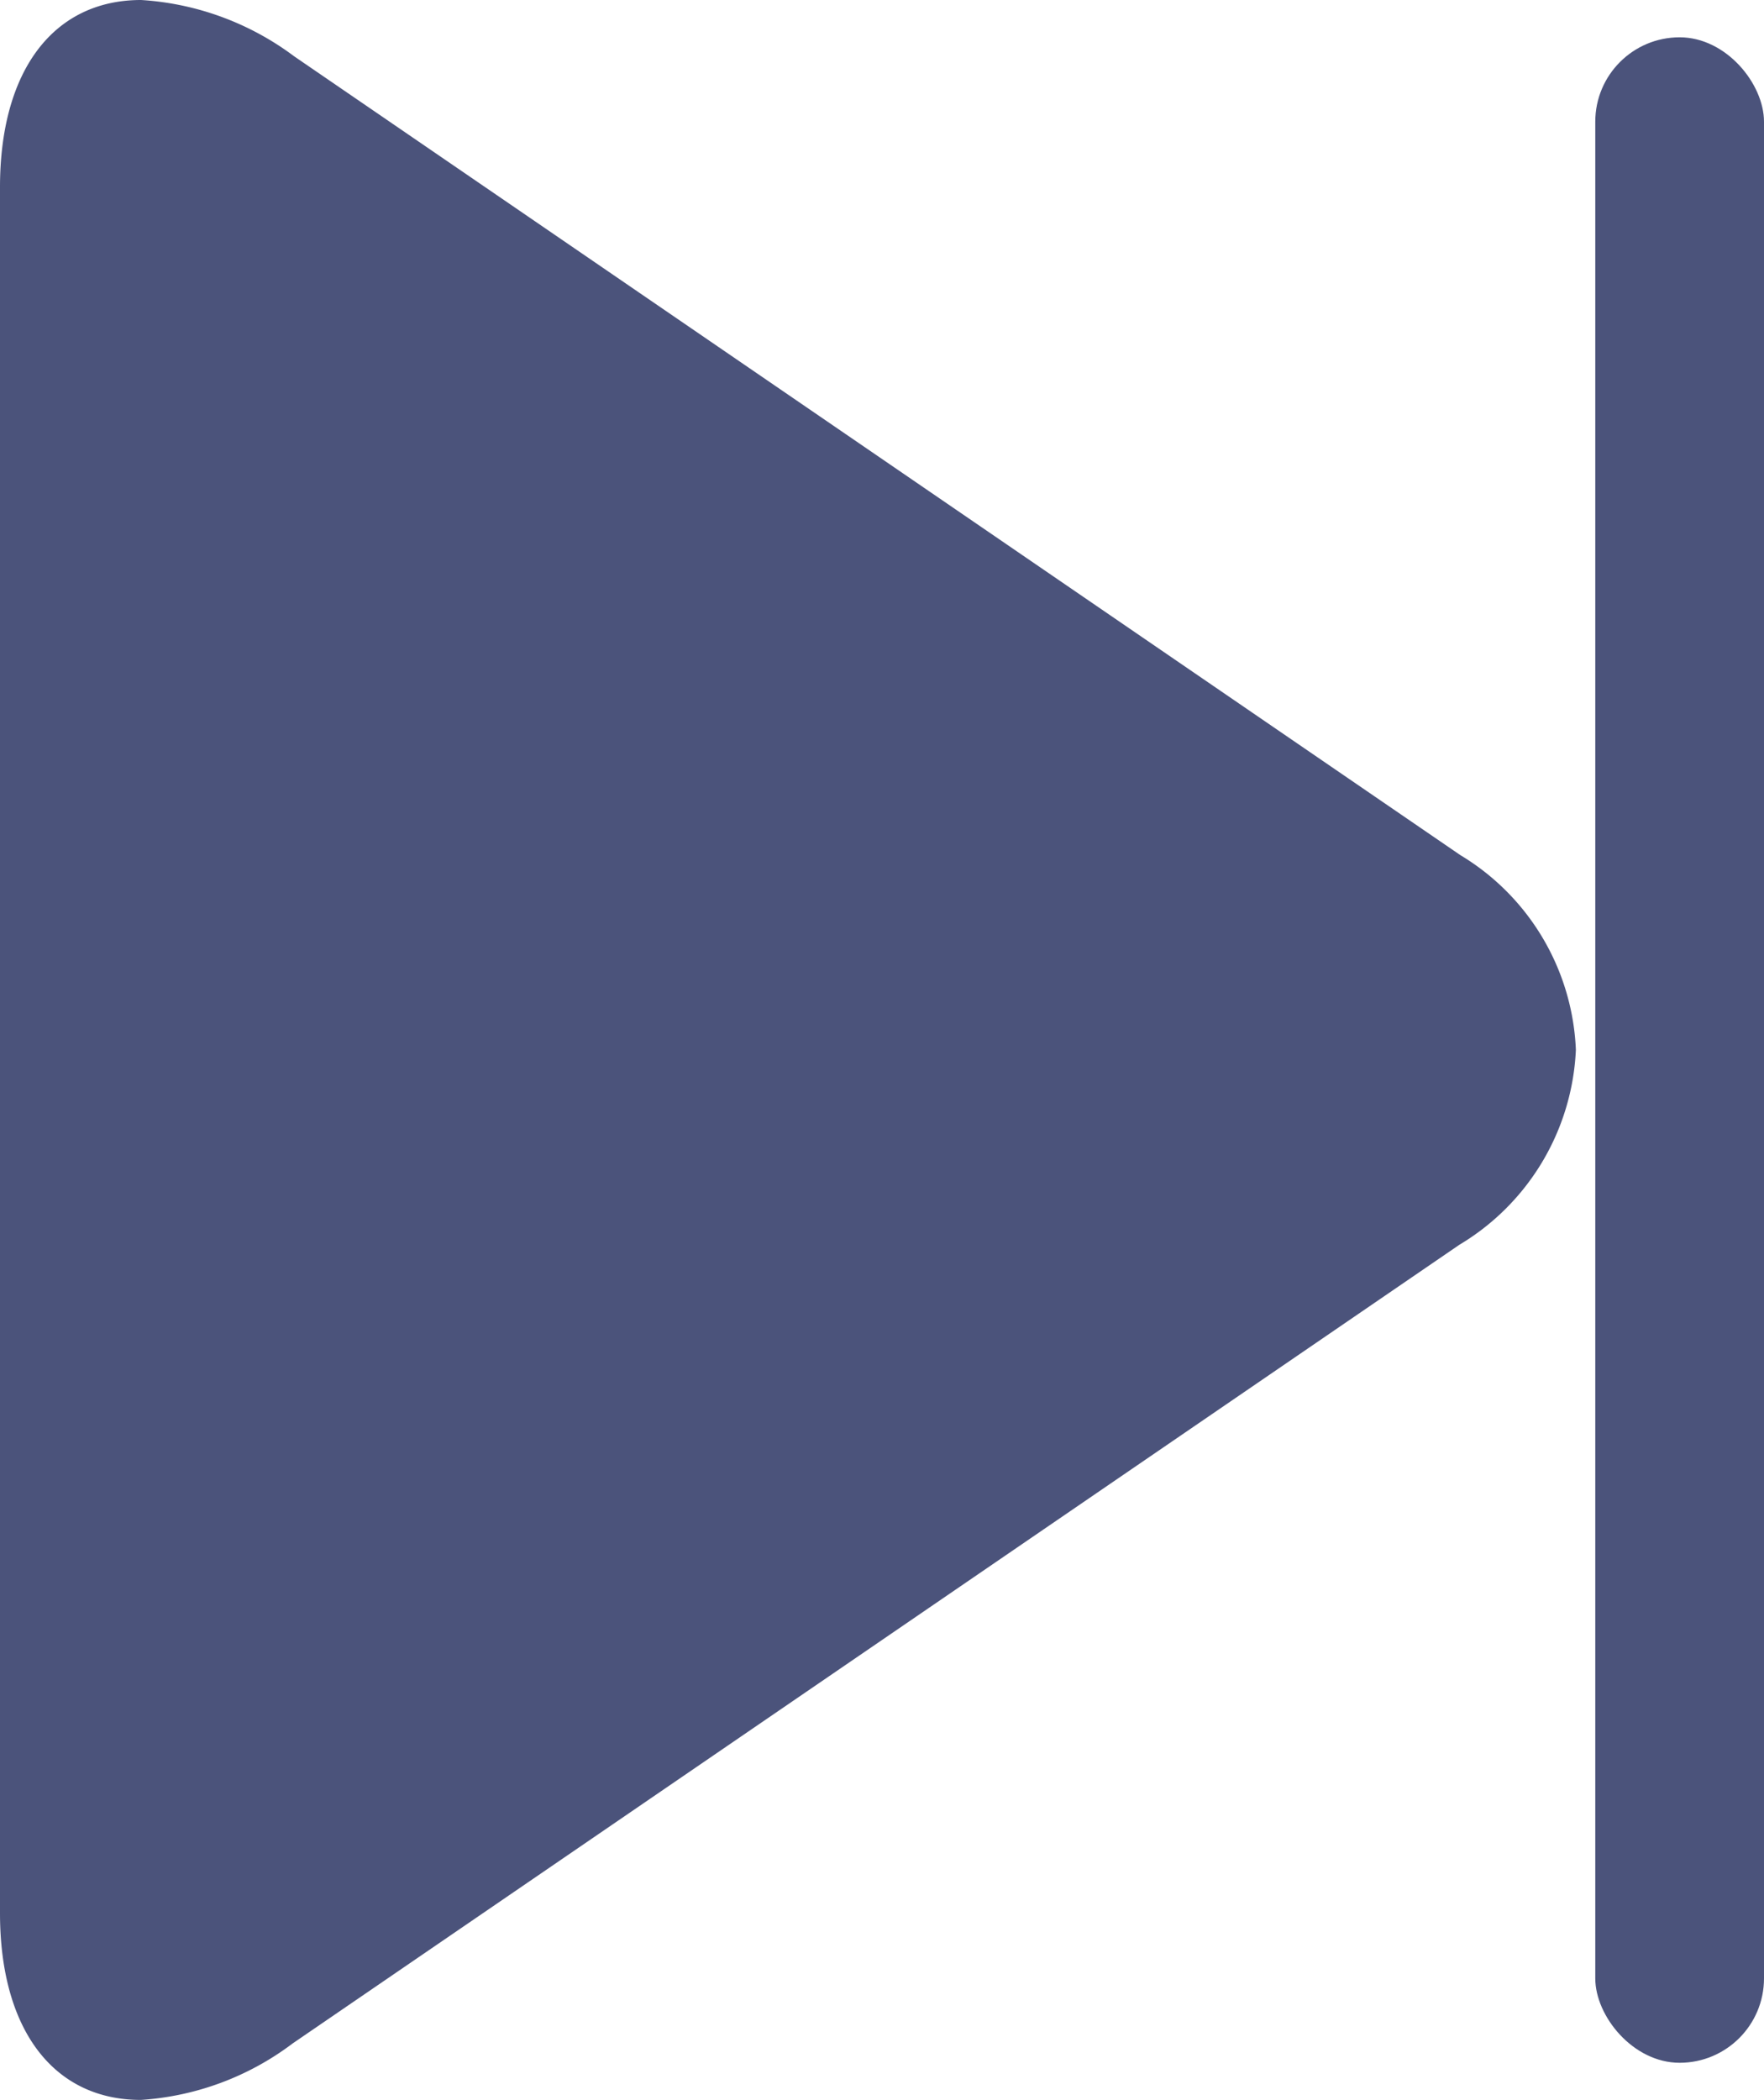 <svg id="Group_7" data-name="Group 7" xmlns="http://www.w3.org/2000/svg" width="10.455" height="12.442" viewBox="0 0 10.455 12.442">
  <g id="Group_23" data-name="Group 23">
    <path id="Path_3" data-name="Path 3" d="M70.175,5.066,63.264.334A1.687,1.687,0,0,0,62.356,0c-.517,0-.836.415-.836,1.109V11.334c0,.693.319,1.107.835,1.107a1.673,1.673,0,0,0,.9-.335l6.914-4.731a1.419,1.419,0,0,0,.691-1.155A1.414,1.414,0,0,0,70.175,5.066Z" transform="translate(-61.52 0)" fill="#4b537b"/>
  </g>
  <rect id="Rectangle_14" data-name="Rectangle 14" width="1" height="12" rx="0.5" transform="translate(9.455 0.221)" fill="#4b537b"/>
</svg>

